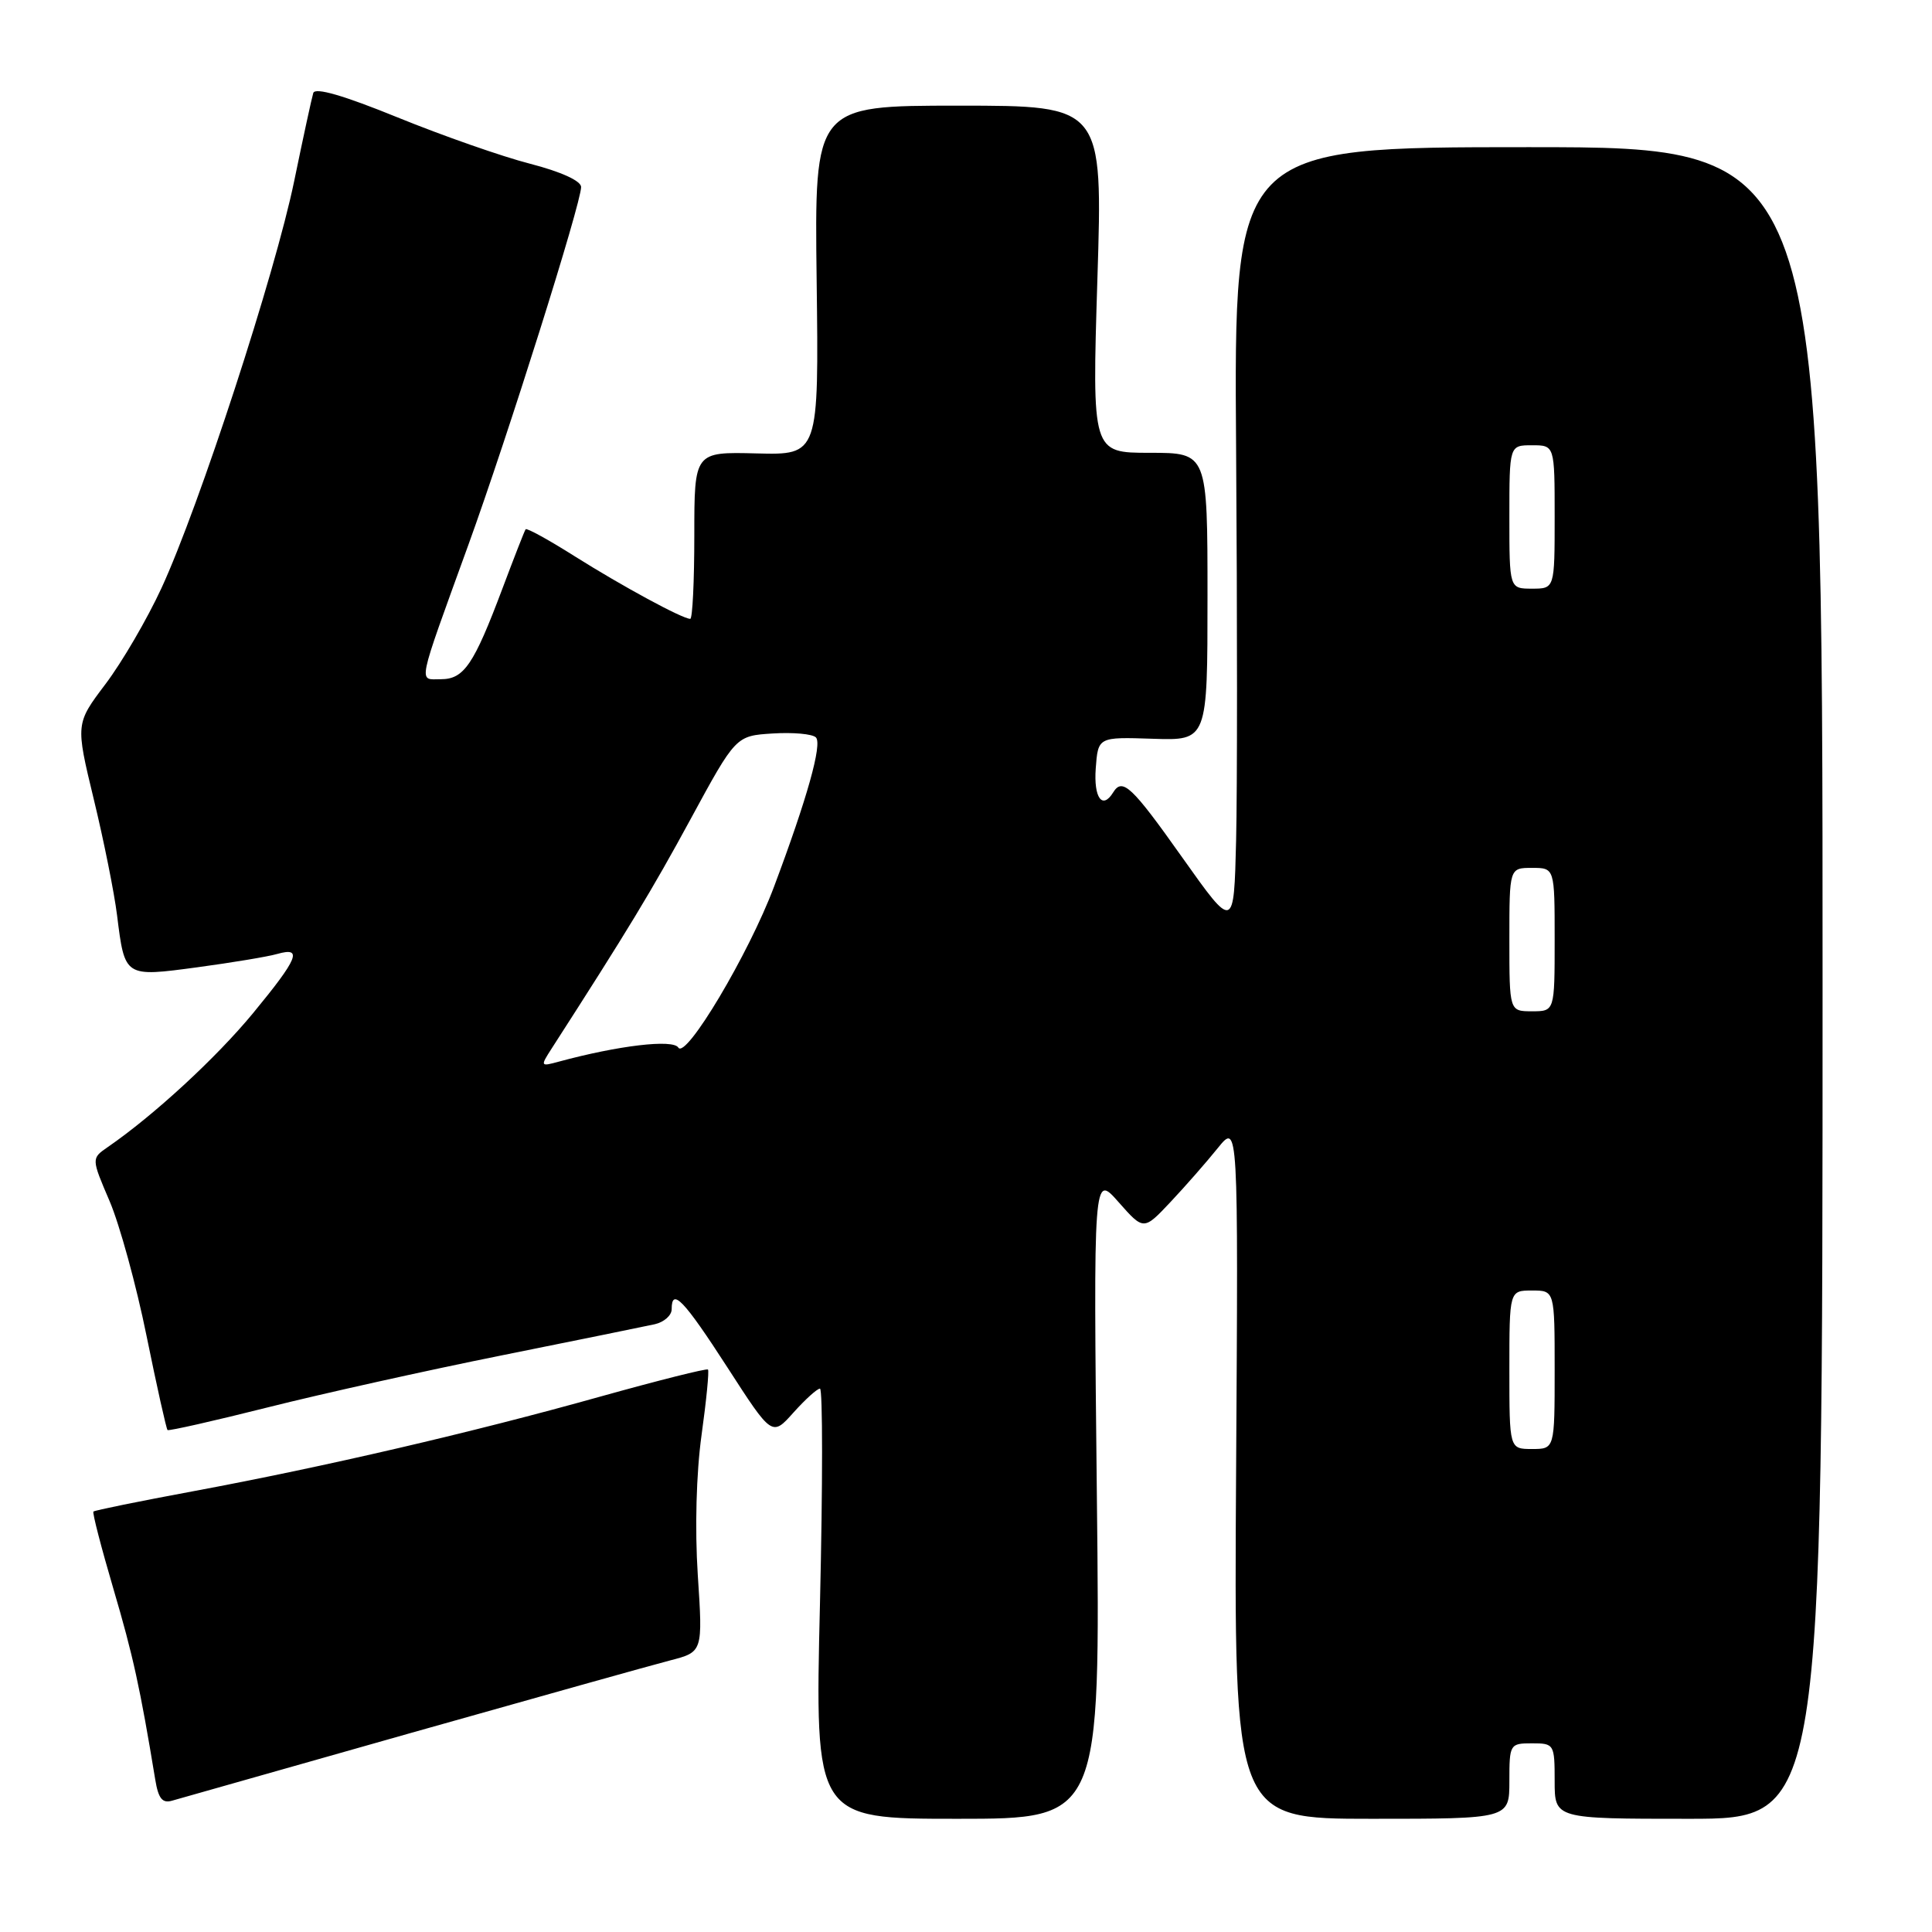 <?xml version="1.0" encoding="UTF-8" standalone="no"?>
<!DOCTYPE svg PUBLIC "-//W3C//DTD SVG 1.1//EN" "http://www.w3.org/Graphics/SVG/1.1/DTD/svg11.dtd" >
<svg xmlns="http://www.w3.org/2000/svg" xmlns:xlink="http://www.w3.org/1999/xlink" version="1.1" viewBox="0 0 256 256">
 <g >
 <path fill="currentColor"
d=" M 145.34 198.25 C 144.88 155.50 144.88 155.50 148.21 159.28 C 151.54 163.05 151.54 163.05 155.09 159.28 C 157.05 157.20 159.87 153.98 161.36 152.13 C 164.08 148.76 164.08 148.76 163.79 194.88 C 163.50 241.00 163.50 241.00 181.75 241.00 C 200.00 241.00 200.00 241.00 200.00 236.00 C 200.00 231.11 200.07 231.00 203.00 231.00 C 205.93 231.00 206.00 231.11 206.00 236.00 C 206.00 241.00 206.00 241.00 223.75 241.00 C 241.50 241.00 241.50 241.00 241.50 130.25 C 241.50 19.50 241.50 19.50 202.50 19.50 C 163.50 19.50 163.50 19.50 163.79 59.50 C 163.95 81.50 163.95 104.85 163.79 111.39 C 163.50 123.27 163.50 123.27 156.67 113.64 C 149.96 104.16 148.73 103.01 147.50 105.00 C 146.07 107.32 144.91 105.72 145.19 101.83 C 145.50 97.65 145.50 97.65 152.75 97.89 C 160.00 98.13 160.00 98.13 160.00 79.07 C 160.00 60.00 160.00 60.00 152.35 60.00 C 144.70 60.00 144.70 60.00 145.41 37.00 C 146.13 14.00 146.13 14.00 127.02 14.00 C 107.92 14.00 107.92 14.00 108.21 37.14 C 108.50 60.29 108.50 60.29 100.25 60.08 C 92.00 59.87 92.00 59.87 92.00 70.94 C 92.00 77.02 91.76 82.00 91.46 82.00 C 90.43 82.00 82.46 77.68 76.20 73.74 C 72.74 71.55 69.79 69.93 69.65 70.13 C 69.50 70.33 68.12 73.88 66.57 78.00 C 62.78 88.08 61.48 90.00 58.41 90.00 C 55.42 90.00 55.16 91.25 62.05 72.23 C 67.27 57.83 77.00 26.94 77.00 24.78 C 77.00 23.97 74.35 22.76 70.25 21.70 C 66.54 20.75 58.64 17.98 52.69 15.56 C 45.52 12.64 41.76 11.55 41.51 12.32 C 41.31 12.97 40.17 18.22 38.98 24.00 C 36.47 36.20 26.38 67.14 21.39 77.94 C 19.50 82.03 16.17 87.74 13.98 90.64 C 10.01 95.90 10.01 95.90 12.42 105.88 C 13.75 111.36 15.14 118.29 15.51 121.27 C 16.54 129.51 16.48 129.47 26.15 128.17 C 30.74 127.55 35.51 126.76 36.75 126.40 C 40.15 125.44 39.52 126.98 33.53 134.25 C 28.64 140.18 20.37 147.80 14.27 152.00 C 12.10 153.50 12.10 153.50 14.52 159.15 C 15.85 162.26 18.06 170.30 19.42 177.02 C 20.79 183.74 22.04 189.35 22.20 189.49 C 22.37 189.63 28.35 188.28 35.50 186.48 C 42.65 184.68 56.60 181.58 66.50 179.59 C 76.40 177.60 85.51 175.74 86.75 175.47 C 87.99 175.19 89.00 174.30 89.00 173.48 C 89.00 170.56 90.59 172.22 96.40 181.21 C 102.30 190.35 102.30 190.35 105.14 187.17 C 106.70 185.43 108.28 184.00 108.65 184.00 C 109.02 184.00 109.02 196.82 108.65 212.50 C 107.97 241.00 107.97 241.00 126.89 241.00 C 145.81 241.00 145.81 241.00 145.34 198.25 Z  M 54.50 229.61 C 71.00 224.95 86.44 220.62 88.81 220.01 C 93.13 218.89 93.13 218.89 92.46 208.69 C 92.06 202.54 92.26 195.19 92.96 190.15 C 93.60 185.55 93.98 181.65 93.81 181.47 C 93.63 181.30 87.19 182.92 79.49 185.07 C 62.58 189.81 42.99 194.36 25.58 197.60 C 18.47 198.92 12.53 200.13 12.38 200.29 C 12.22 200.45 13.42 205.06 15.03 210.54 C 17.64 219.40 18.56 223.61 20.57 235.80 C 20.98 238.31 21.51 238.98 22.80 238.60 C 23.74 238.33 38.00 234.28 54.50 229.61 Z  M 200.00 181.50 C 200.00 171.00 200.00 171.00 203.00 171.00 C 206.00 171.00 206.00 171.00 206.00 181.50 C 206.00 192.00 206.00 192.00 203.00 192.00 C 200.00 192.00 200.00 192.00 200.00 181.50 Z  M 73.10 138.93 C 83.16 123.30 86.36 118.02 91.50 108.55 C 97.50 97.50 97.50 97.50 102.39 97.19 C 105.08 97.02 107.65 97.25 108.11 97.71 C 108.98 98.58 106.95 105.81 102.56 117.50 C 99.23 126.38 90.87 140.41 89.88 138.81 C 89.18 137.67 81.95 138.53 74.02 140.68 C 71.60 141.34 71.58 141.29 73.10 138.93 Z  M 200.00 124.50 C 200.00 115.00 200.00 115.00 203.00 115.00 C 206.00 115.00 206.00 115.00 206.00 124.50 C 206.00 134.00 206.00 134.00 203.00 134.00 C 200.00 134.00 200.00 134.00 200.00 124.50 Z  M 200.00 68.50 C 200.00 59.00 200.00 59.00 203.00 59.00 C 206.00 59.00 206.00 59.00 206.00 68.50 C 206.00 78.00 206.00 78.00 203.00 78.00 C 200.00 78.00 200.00 78.00 200.00 68.50 Z "/>
</g>
</svg>